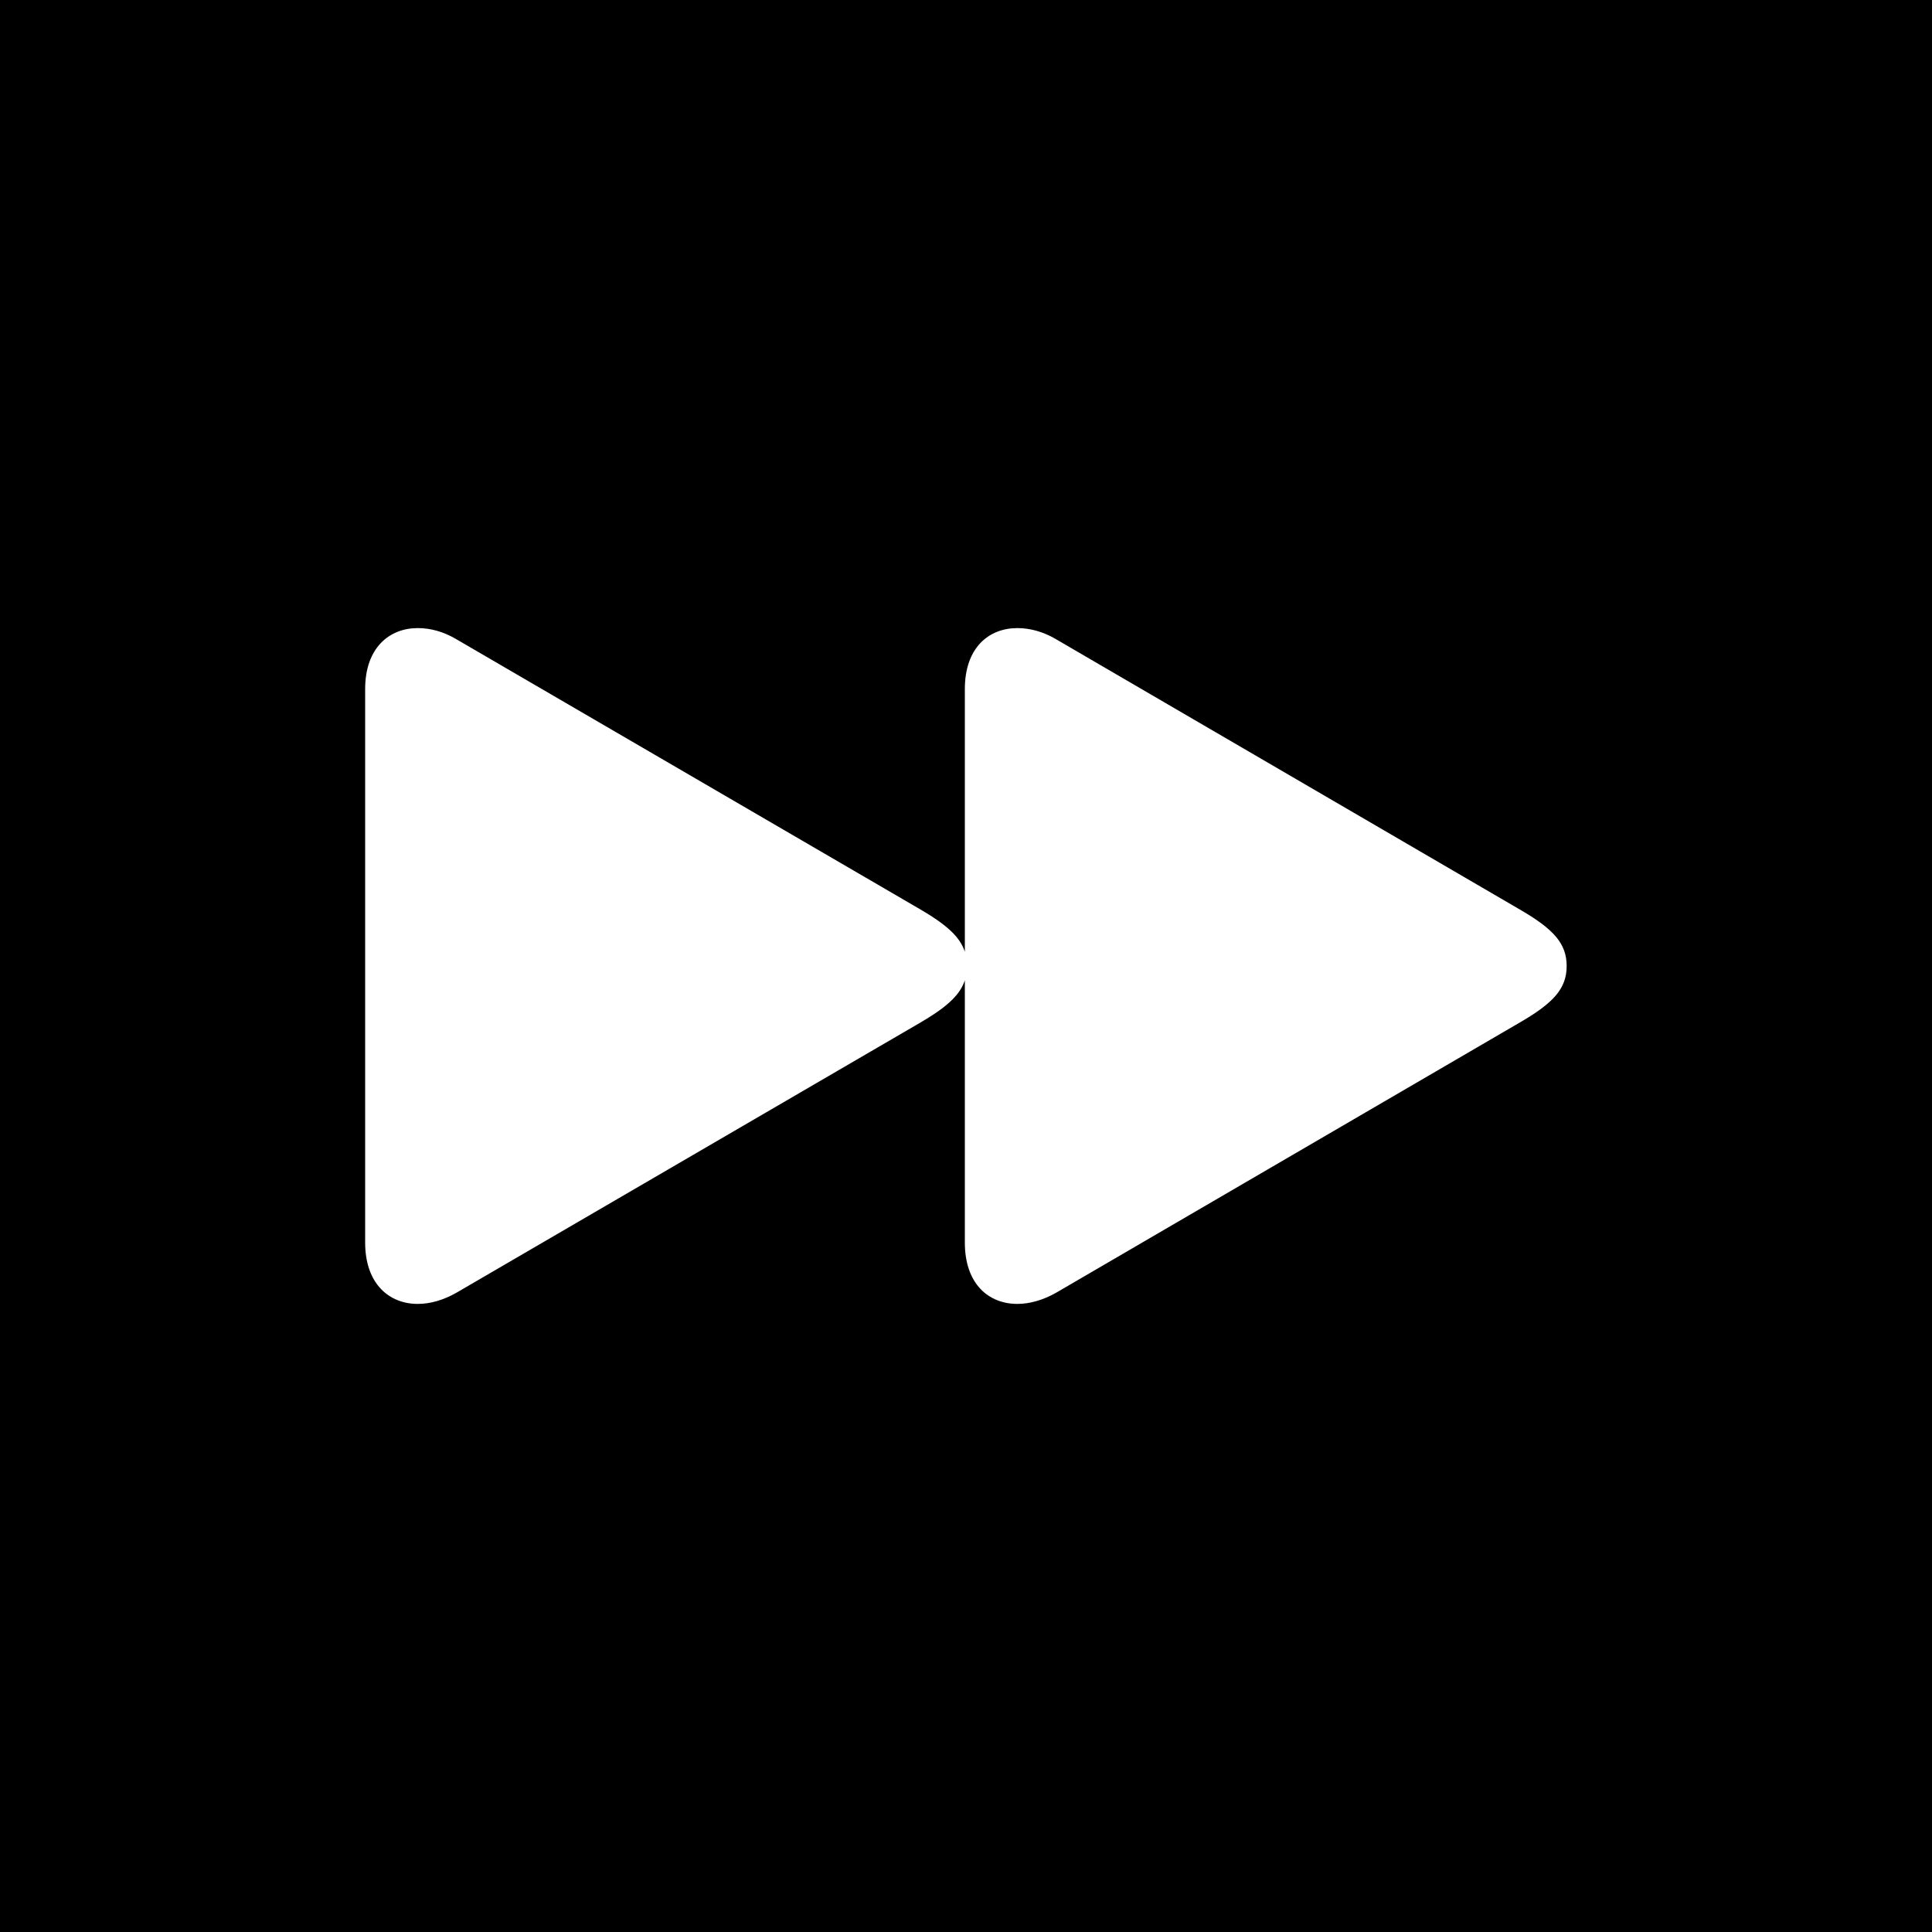 <?xml version="1.0" encoding="UTF-8"?>
<svg id="Play" xmlns="http://www.w3.org/2000/svg" viewBox="0 0 100 100">
  <defs>
    <style>
      .cls-1 {
        fill: #fff;
      }
    </style>
  </defs>
  <g id="Jump_Forward_Normal_Cold" data-name="Jump Forward Normal Cold">
    <g id="Background">
      <rect width="100" height="100"/>
    </g>
    <path class="cls-1" d="M18.9,64.31v-28.64c0-2.15,1.26-3.16,2.72-3.16.66,0,1.33.18,1.99.57l24.06,14.01c1.72,1.01,2.38,1.76,2.38,2.91s-.66,1.9-2.38,2.91l-24.06,14.01c-.66.37-1.33.57-1.99.57-1.47,0-2.72-1.03-2.72-3.18ZM49.94,64.31v-28.64c0-2.15,1.24-3.16,2.72-3.16.64,0,1.33.18,1.99.57l24.04,14.01c1.74,1.01,2.4,1.76,2.4,2.91s-.66,1.9-2.4,2.91l-24.04,14.01c-.66.37-1.35.57-1.99.57-1.49,0-2.72-1.03-2.72-3.18Z"/>
  </g>
</svg>